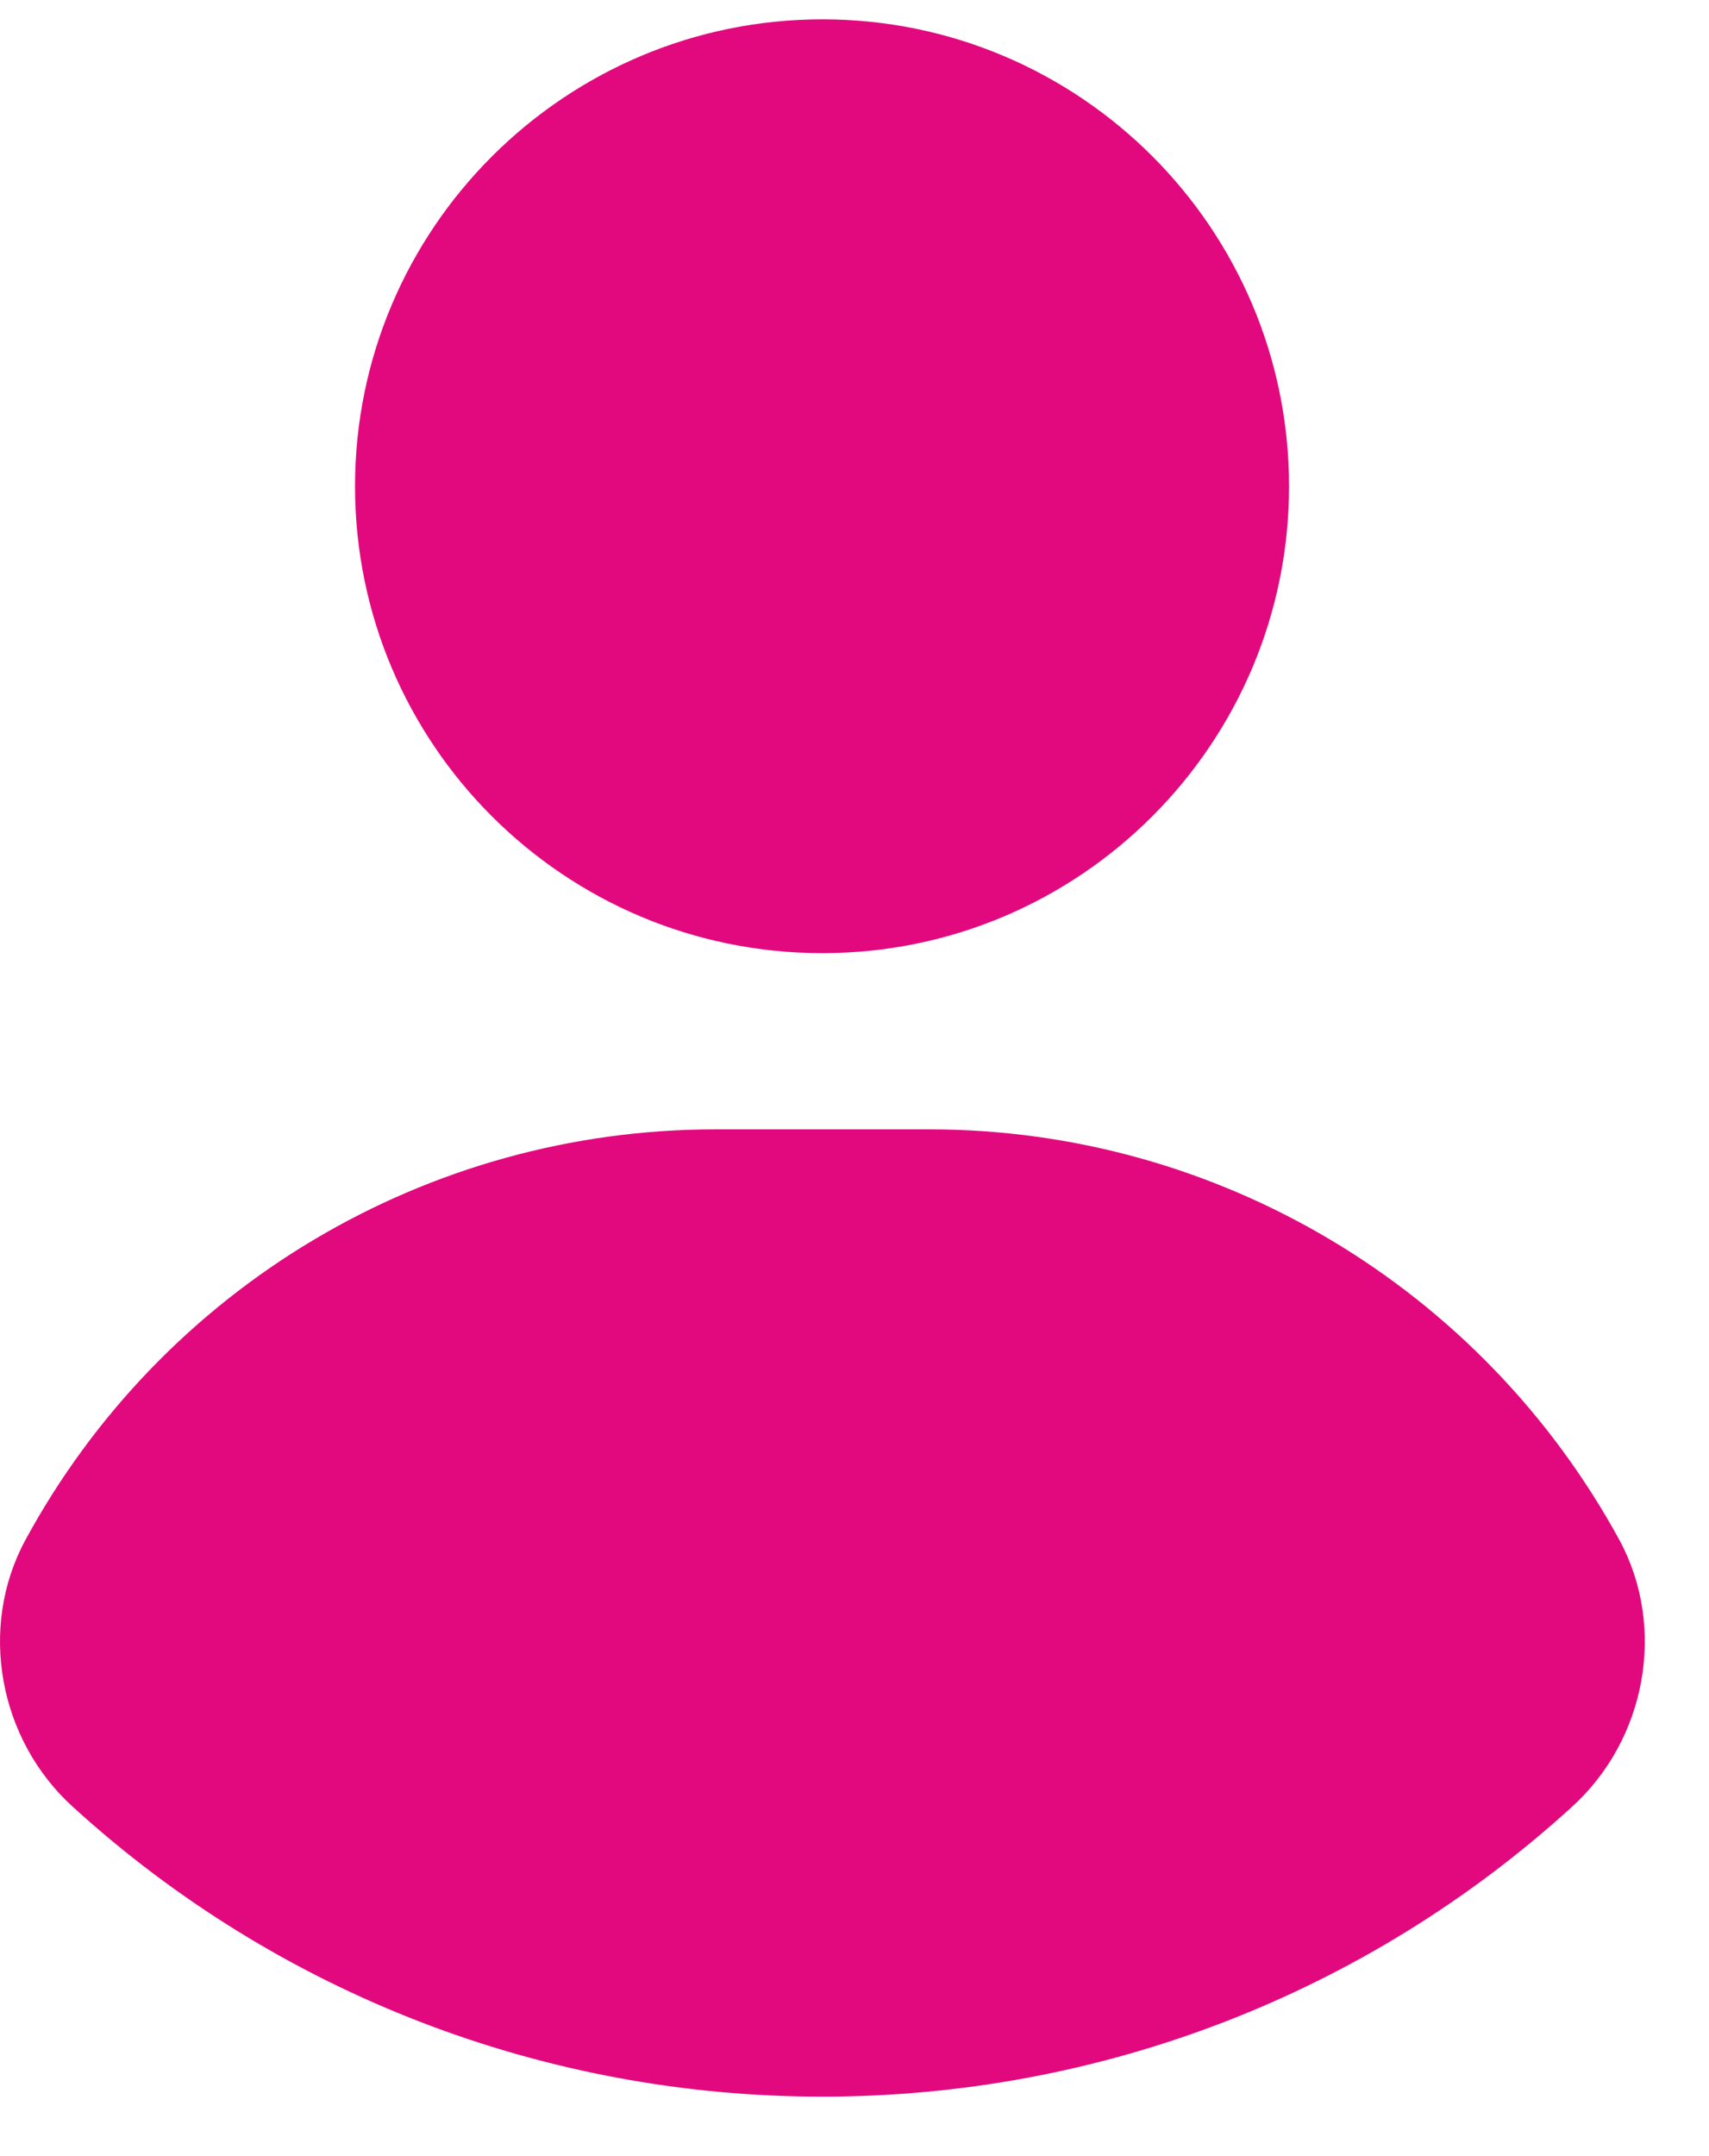 <svg width="23" height="29" viewBox="0 0 23 29" fill="none" xmlns="http://www.w3.org/2000/svg">
<g id="user icon">
<path id="Vector" d="M17.348 6.54C17.348 3.07 14.528 0.26 11.068 0.26C7.608 0.26 4.778 3.07 4.778 6.54C4.778 10.01 7.598 12.82 11.068 12.82C14.538 12.82 17.348 10 17.348 6.54Z" fill="#E2097F"/>
<path id="Vector_2" d="M12.508 15.19H9.628C5.748 15.19 2.188 17.309 0.338 20.72C-0.292 21.89 -0.022 23.399 0.988 24.309C3.748 26.82 7.328 28.2 11.068 28.2C14.808 28.2 18.388 26.82 21.148 24.309C22.158 23.399 22.428 21.89 21.798 20.72C19.938 17.309 16.378 15.19 12.508 15.19Z" fill="#E2097F"/>
</g>
</svg>
